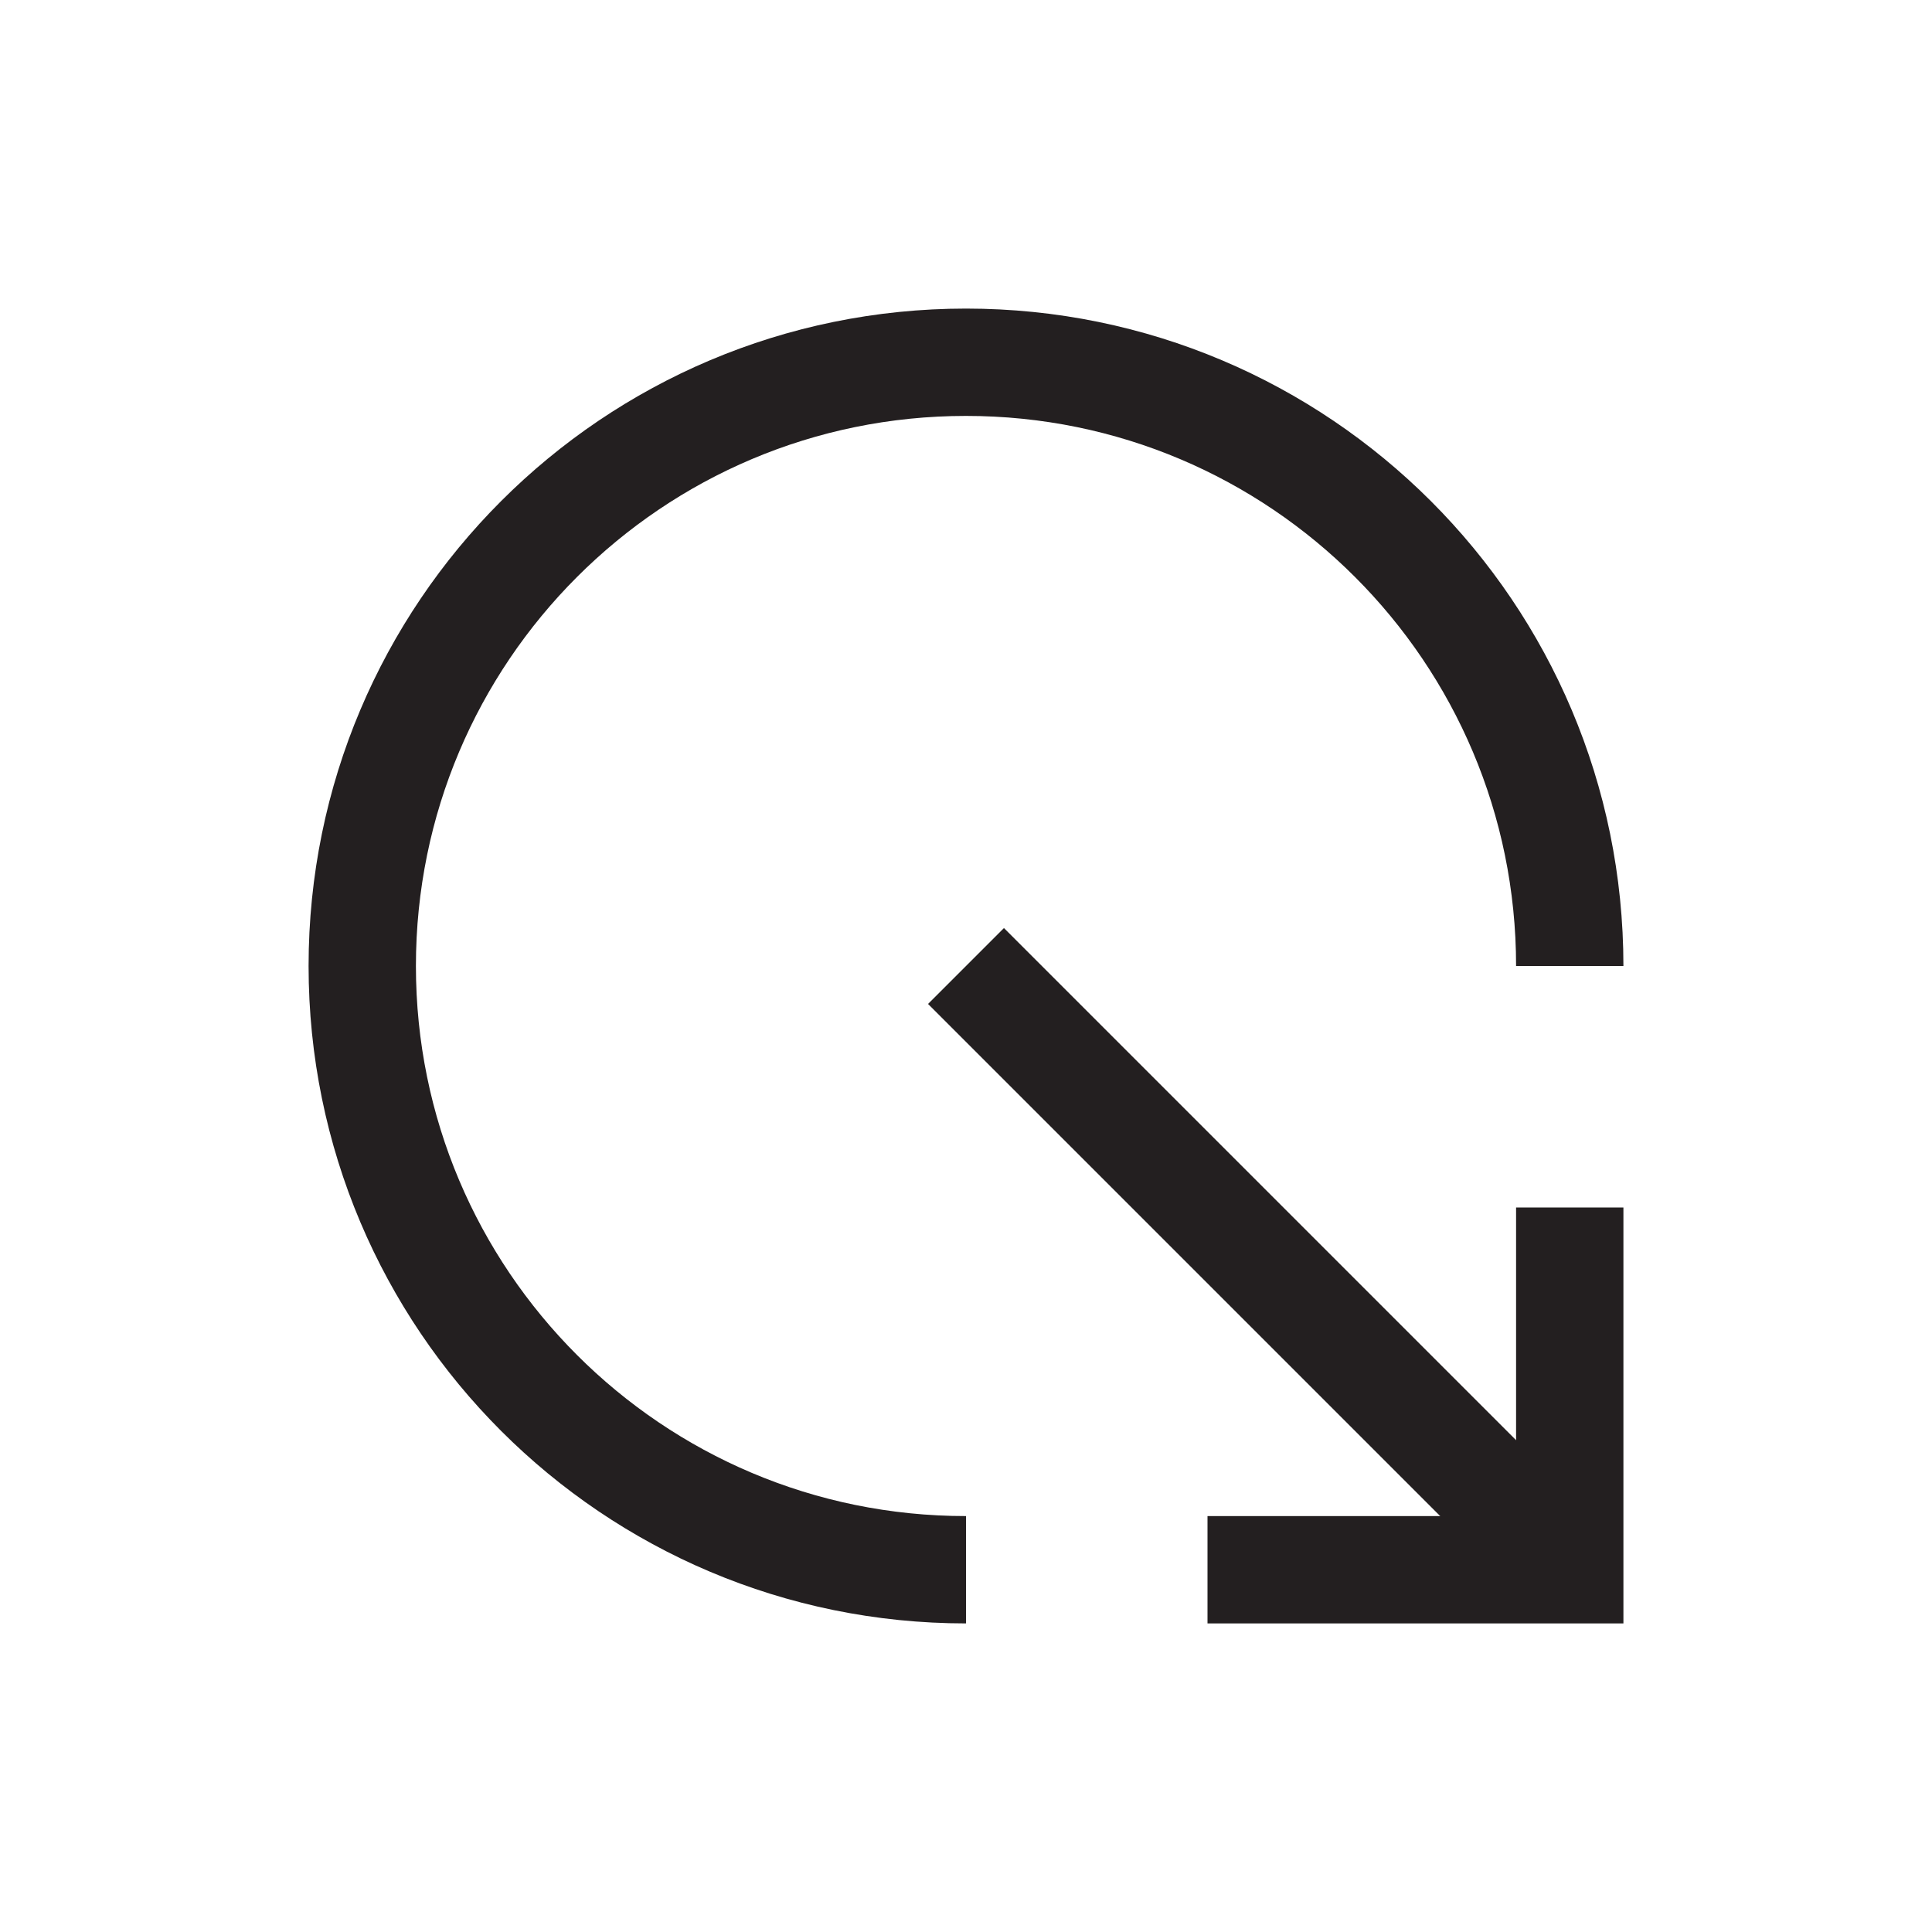 <?xml version="1.0" encoding="UTF-8"?>
<svg id="circular-loader" xmlns="http://www.w3.org/2000/svg" viewBox="0 0 72 72">
  <polyline points="58.5 45 58.5 58.5 45 58.5" style="fill: none; stroke: #231f20; stroke-miterlimit: 10; stroke-width: 4px;"/>
  <path d="M36,58.5c-12.43,0-22.5-10.07-22.5-22.5s10.07-22.5,22.5-22.5,22.5,10.07,22.5,22.5" style="fill: none; stroke: #231f20; stroke-miterlimit: 10; stroke-width: 4px;"/>
  <line x1="58.5" y1="58.5" x2="36" y2="36" style="fill: none; stroke: #231f20; stroke-miterlimit: 10; stroke-width: 4px;"/>
</svg>